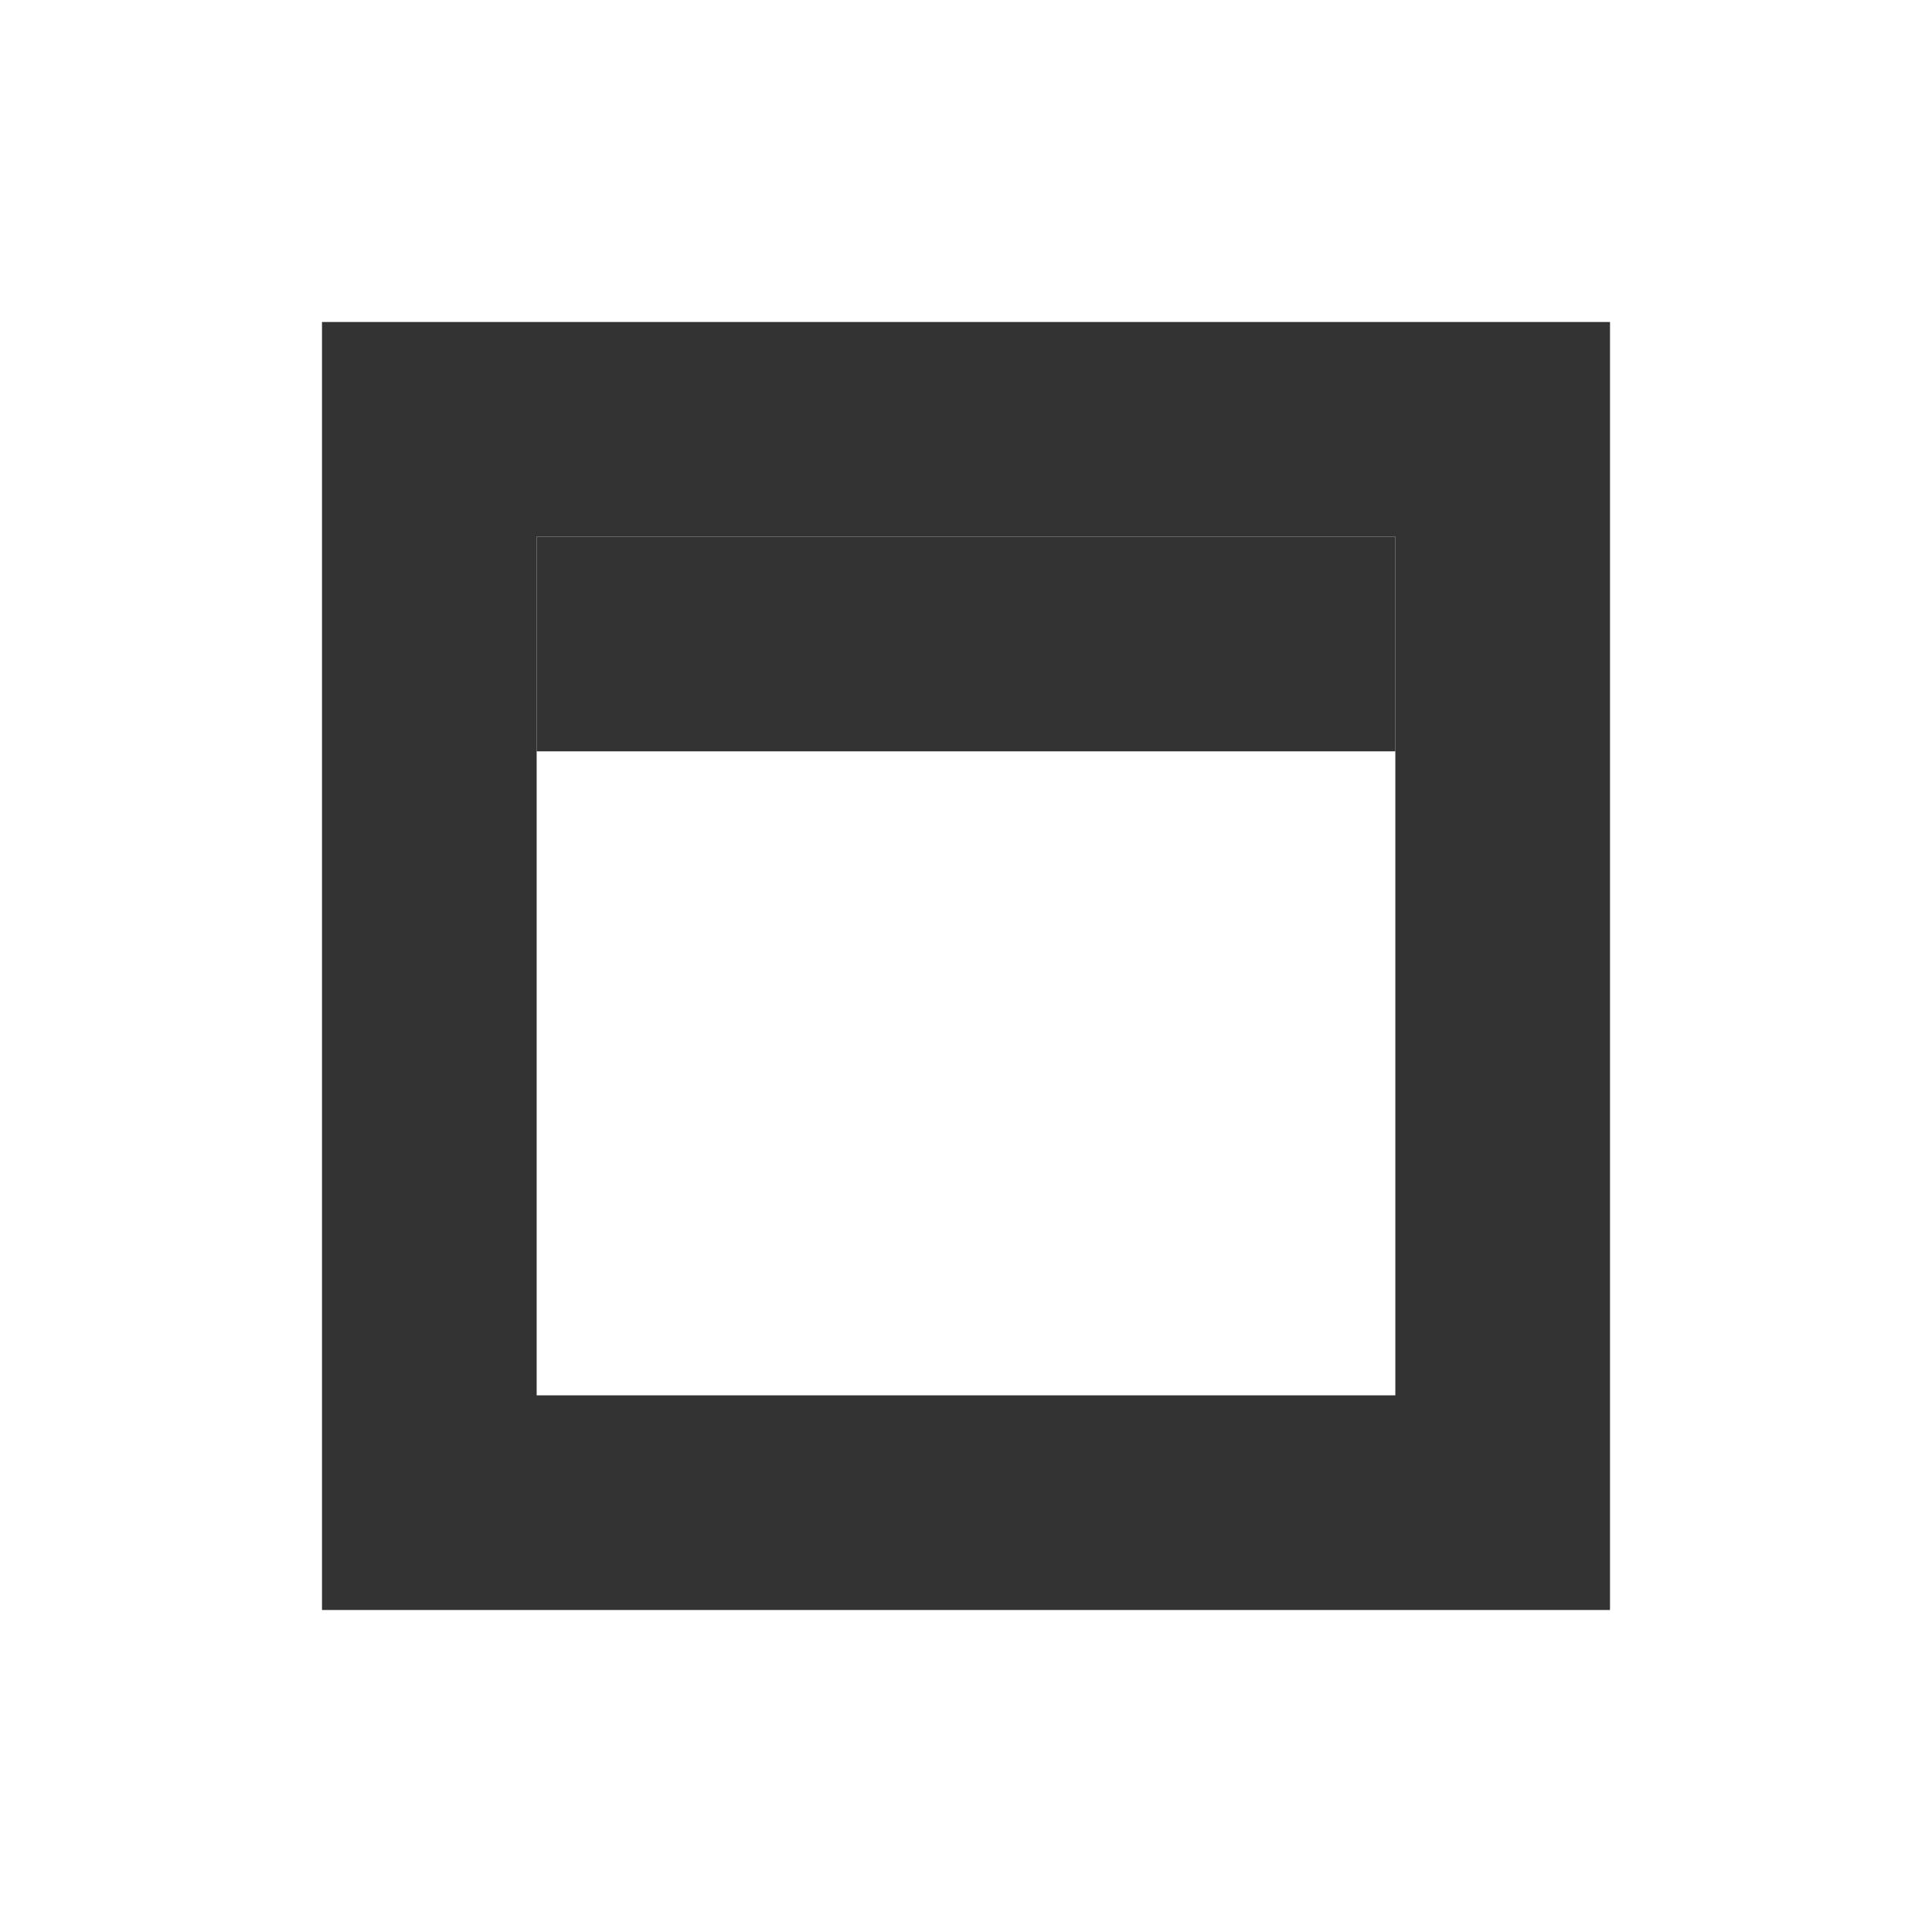 <?xml version="1.0" encoding="UTF-8"?>
<svg xmlns="http://www.w3.org/2000/svg" version="1.1" height="18" width="18">

  <rect style="fill:none;stroke:#333333;stroke-width:2" width="10" height="10" x="4" y="4" />
  <path style="stroke:#333333;stroke-width:2" d="M 5 6 13 6" />
</svg>